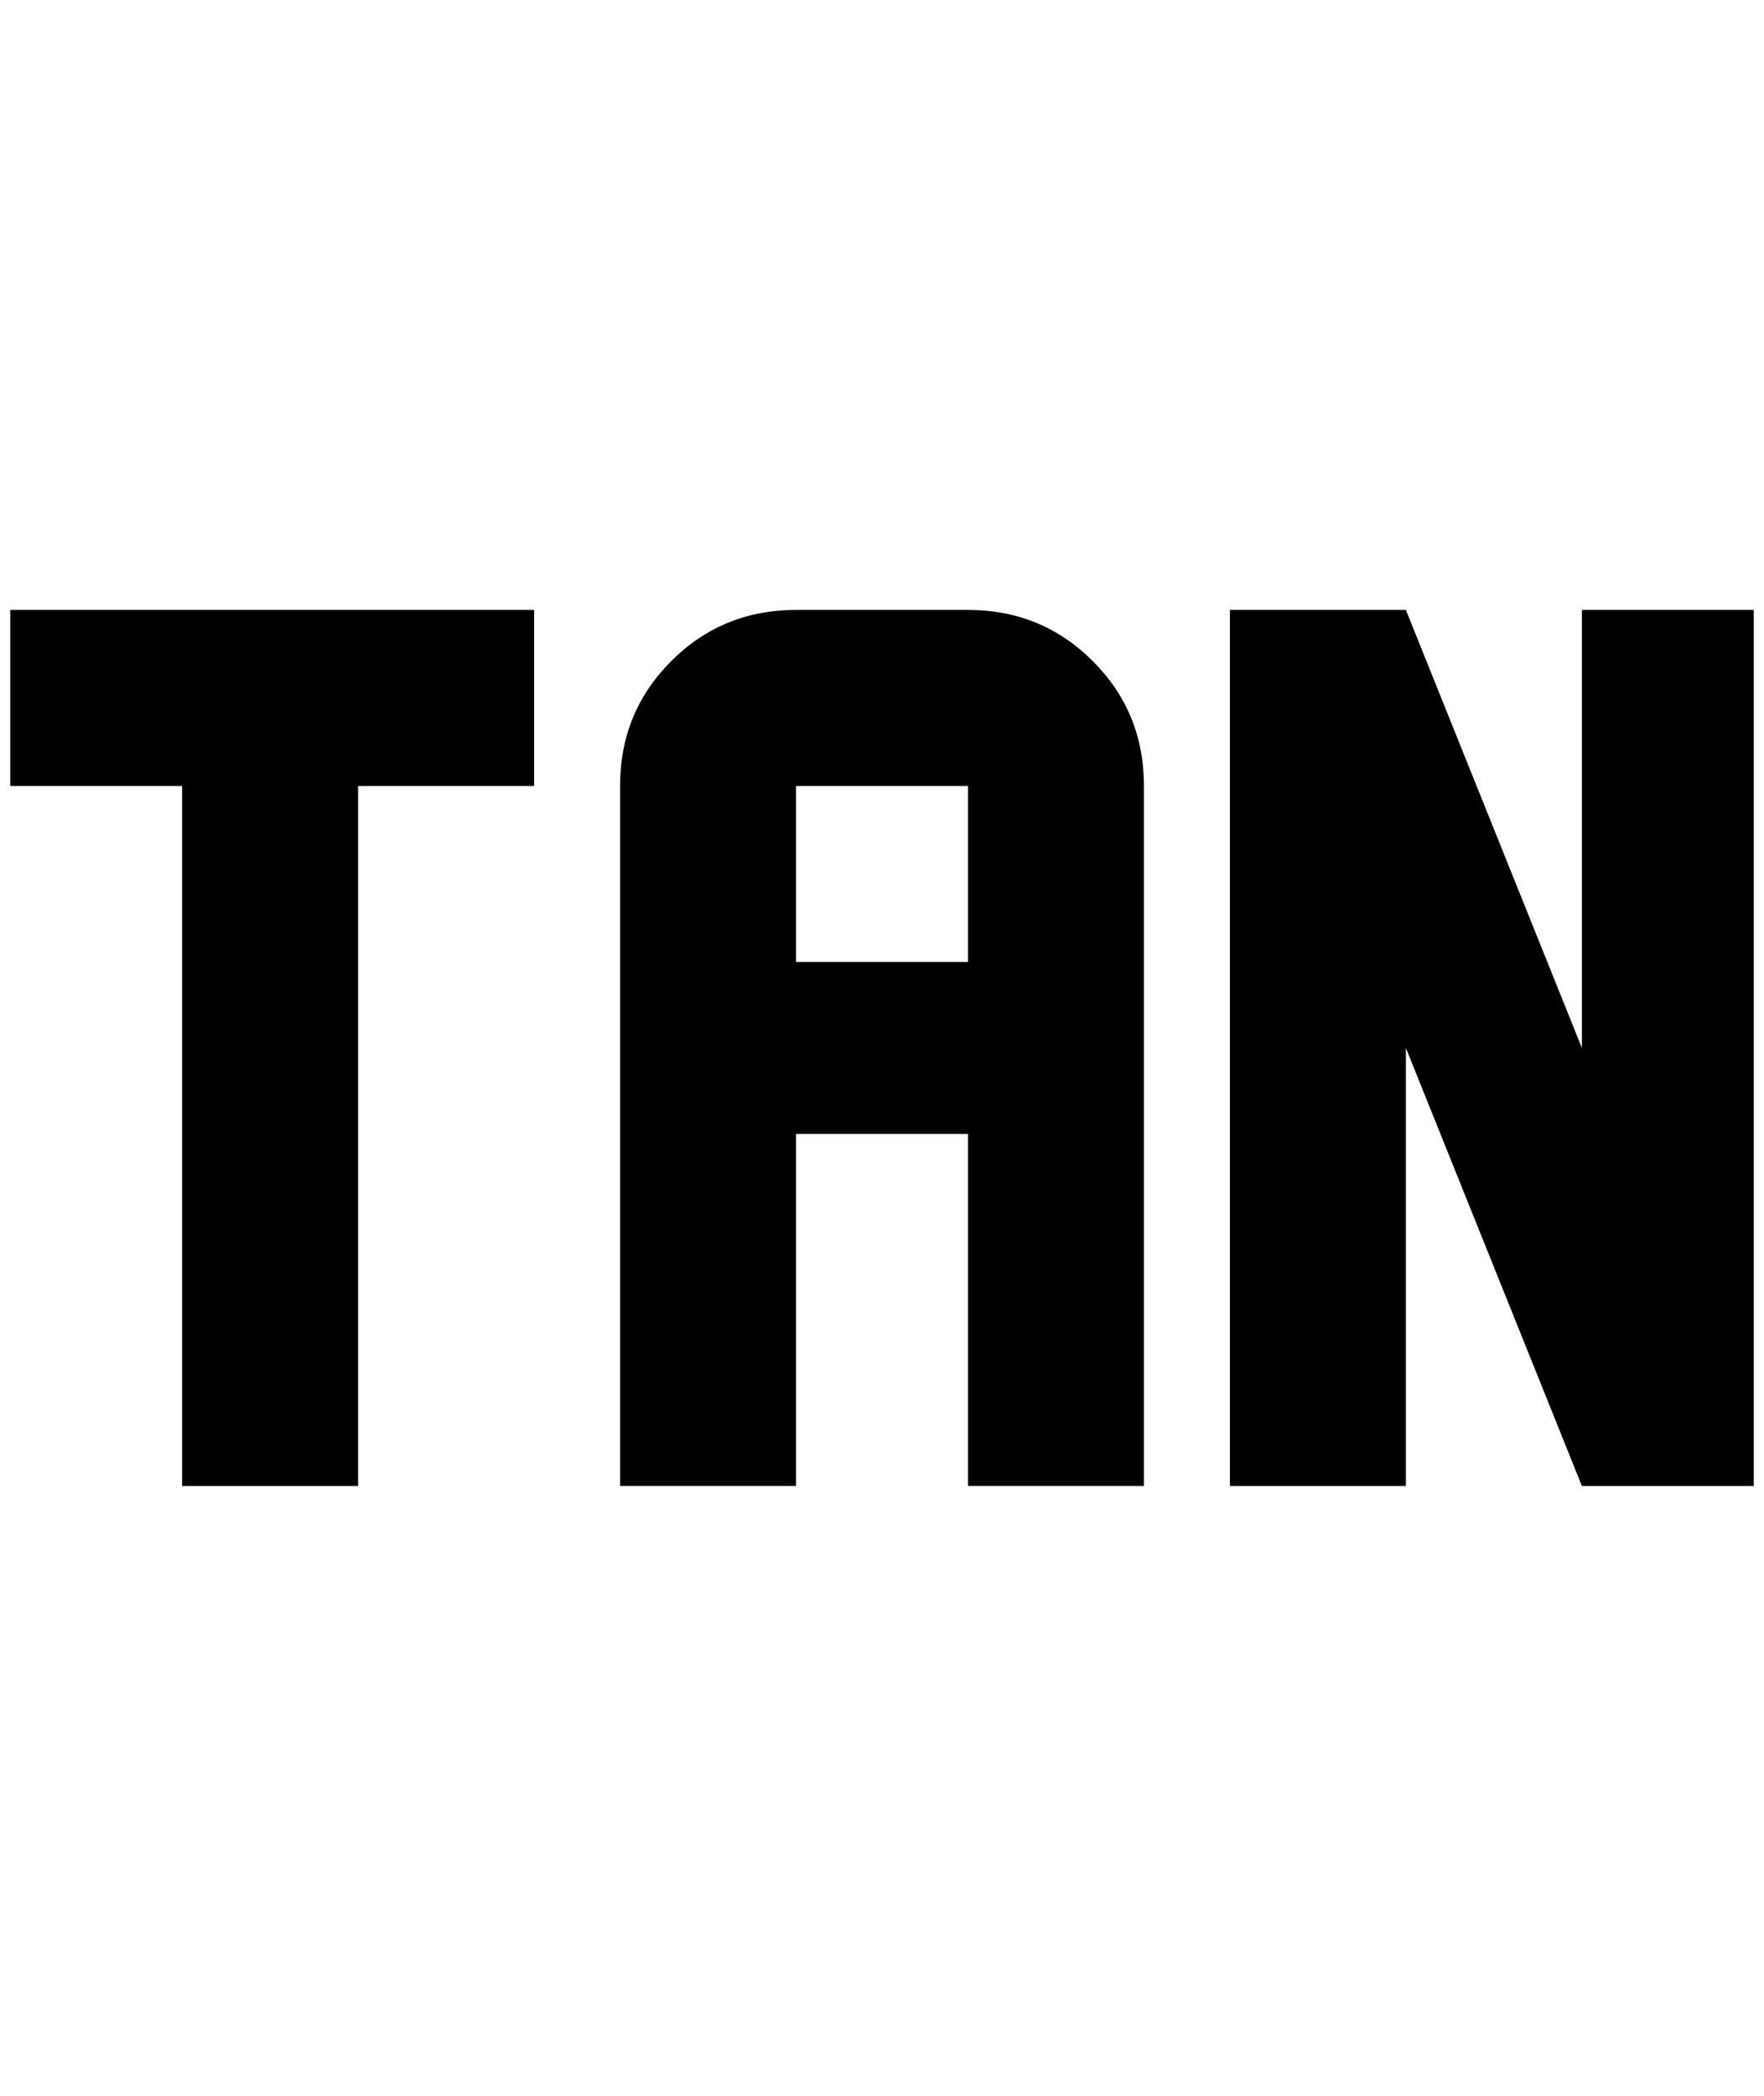 <?xml version="1.0" standalone="no"?>
<!DOCTYPE svg PUBLIC "-//W3C//DTD SVG 1.1//EN" "http://www.w3.org/Graphics/SVG/1.1/DTD/svg11.dtd" >
<svg xmlns="http://www.w3.org/2000/svg" xmlns:xlink="http://www.w3.org/1999/xlink" version="1.1" viewBox="-10 0 1724 2048">
   <path fill="currentColor"
d="M0 596v172h168v684h172v-684h172v-172h-512zM768 596q-72 0 -122 50t-50 122v684h172v-344h168v344h172v-684q0 -72 -50 -122t-122 -50h-168zM768 768h168v172h-168v-172zM1192 596v856h172v-428l172 428h168v-856h-168v428l-172 -428h-172z" />
</svg>
